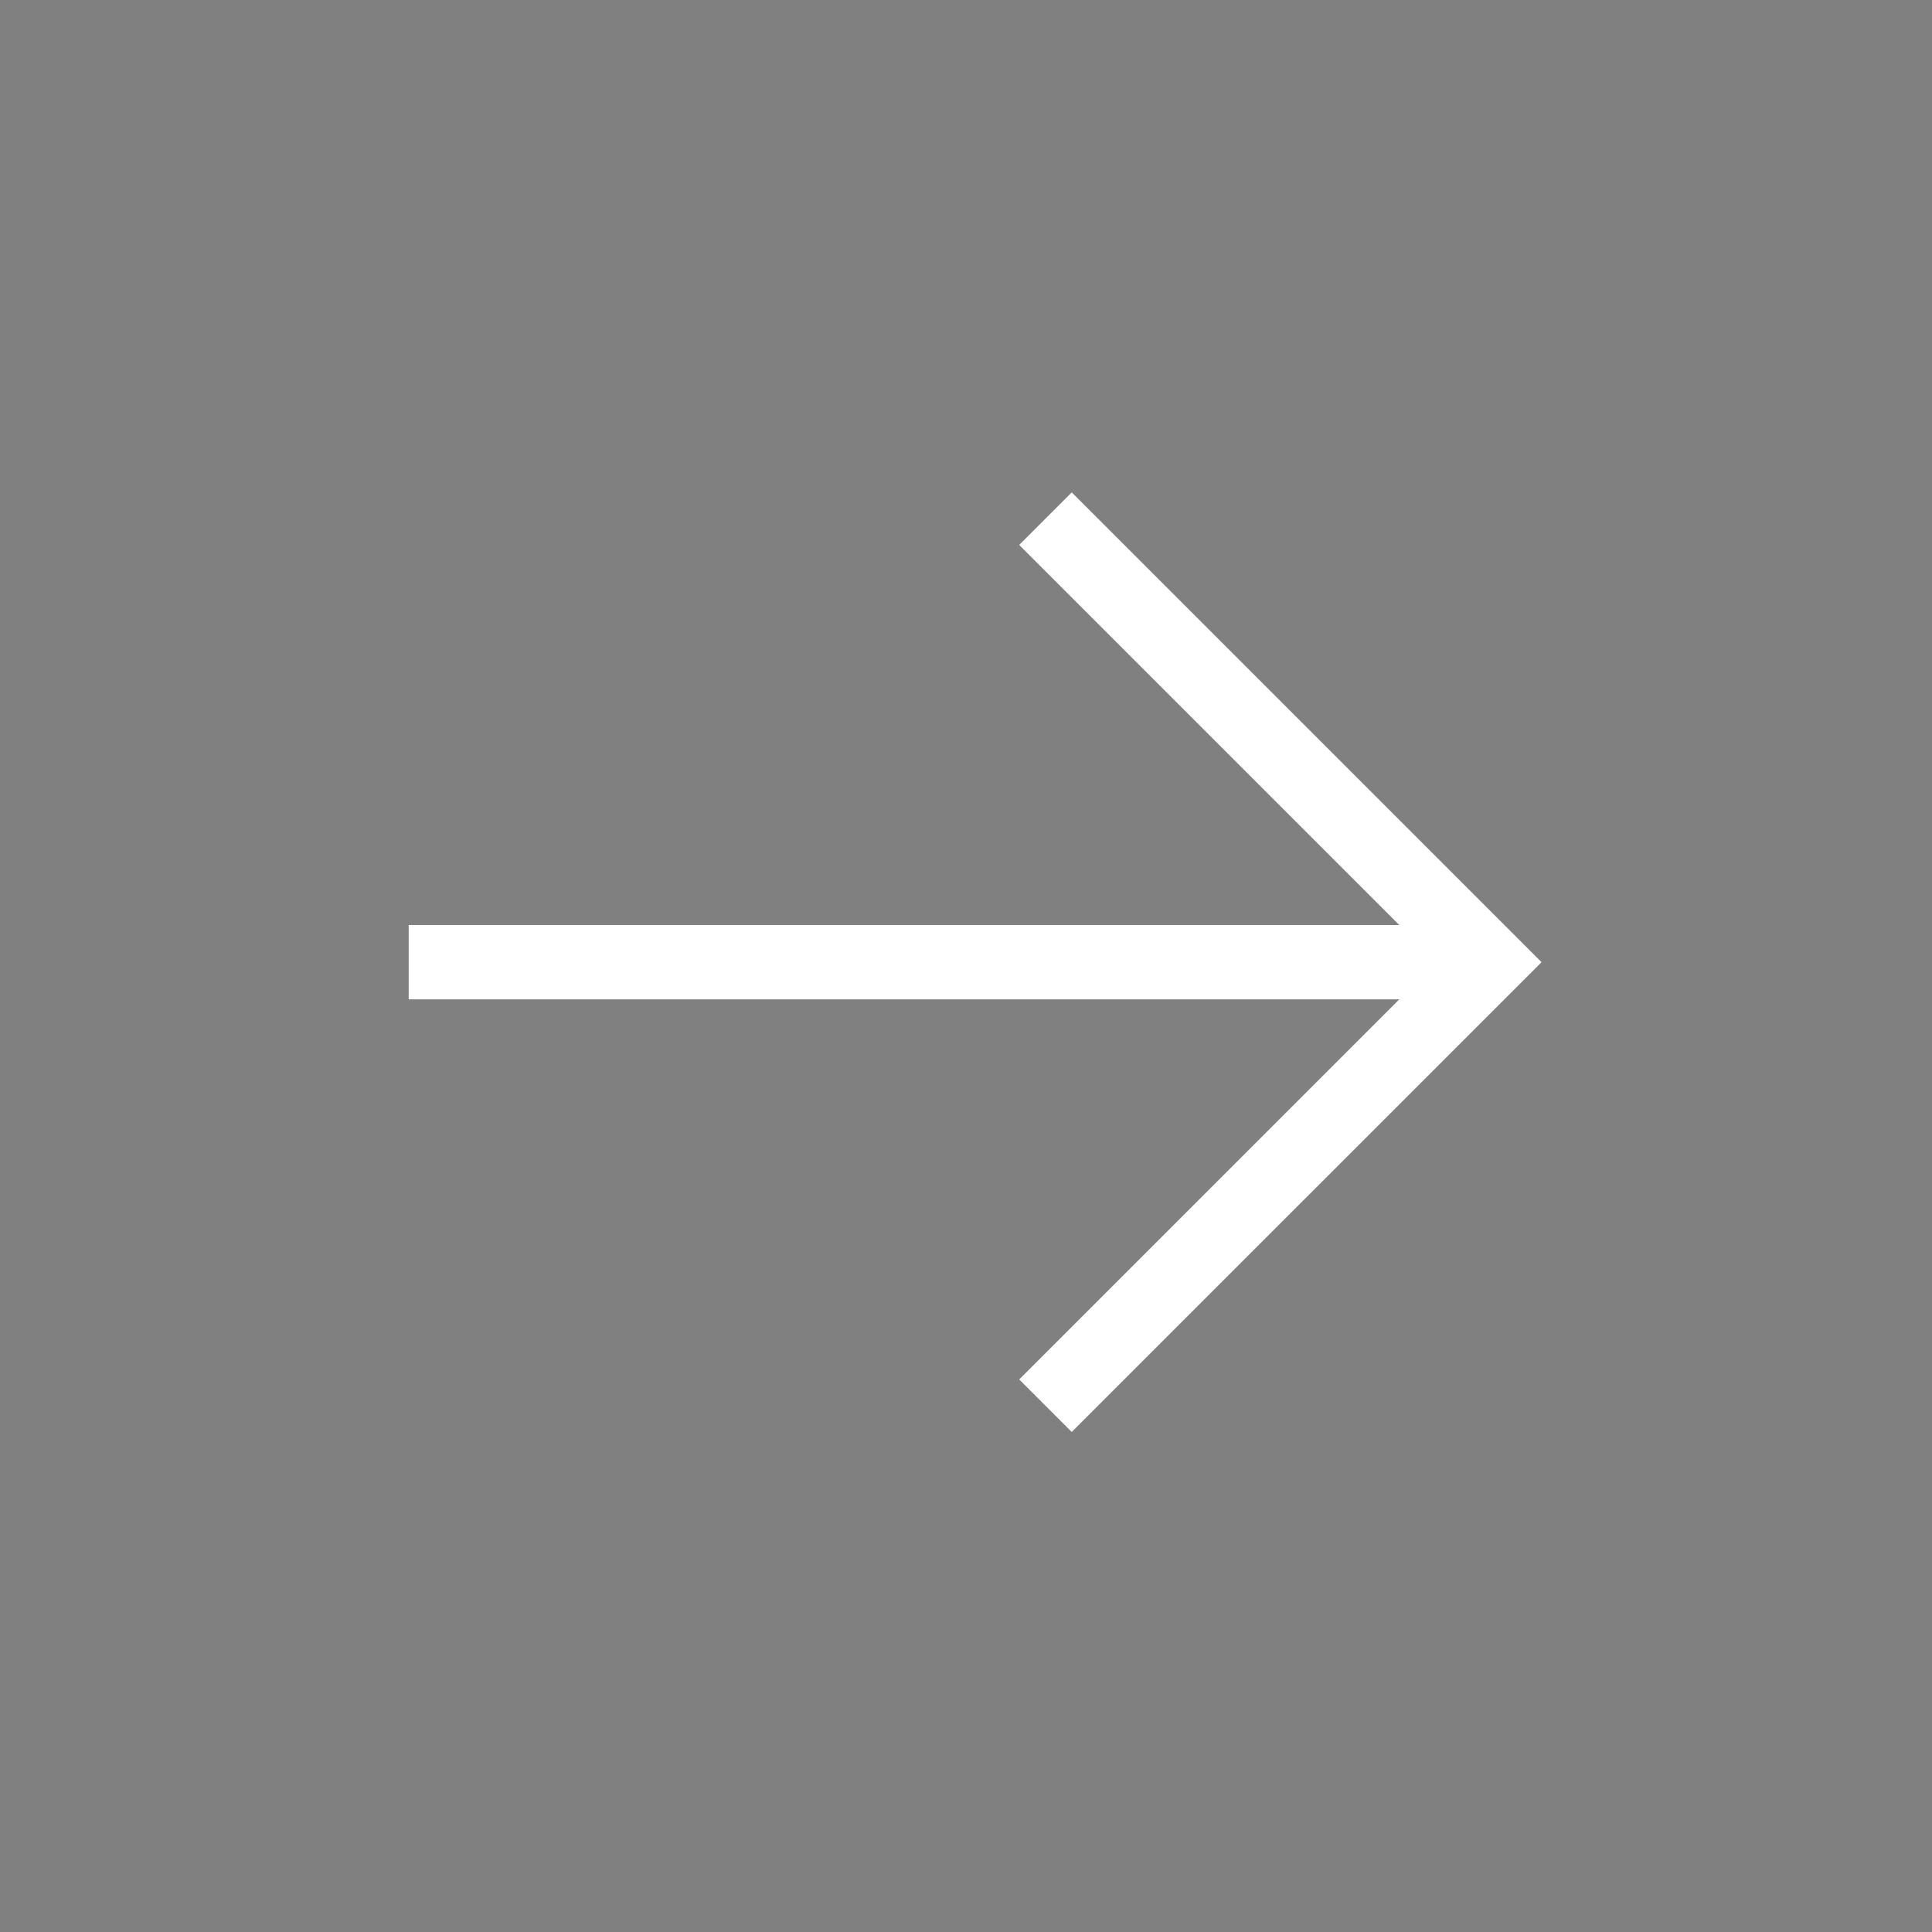 <?xml version="1.0" encoding="UTF-8"?> <svg xmlns="http://www.w3.org/2000/svg" viewBox="879 -4472 78 78"><rect x="879" y="-4472" width="78" height="78" fill="#808080" stroke="none"/> <defs> <style> .cls-1, .cls-2, .cls-4 { fill: transparent; } .cls-1, .cls-2 { stroke: #fff; } .cls-1 { stroke-linecap: square; stroke-miterlimit: 10; stroke-width: 3px; } .cls-2 { stroke-width: 2px; } .cls-3 { stroke: none; } </style> </defs> <g id="Group_402" data-name="Group 402" transform="translate(-245 -5095)"> <g id="Group_398" data-name="Group 398" transform="translate(1127 627)"> <line id="Line_2" data-name="Line 2" class="cls-1" x1="39.728" transform="translate(15 34.846)"></line> <path id="Path_295" data-name="Path 295" class="cls-1" d="M33,18,49.846,34.846,33,51.691" transform="translate(7.269)"></path> </g> <g id="Ellipse_6"> <circle class="cls-3" cx="39" cy="39" r="39"></circle> <circle class="cls-4" cx="39" cy="39" r="38"></circle> </g> </g> </svg> 